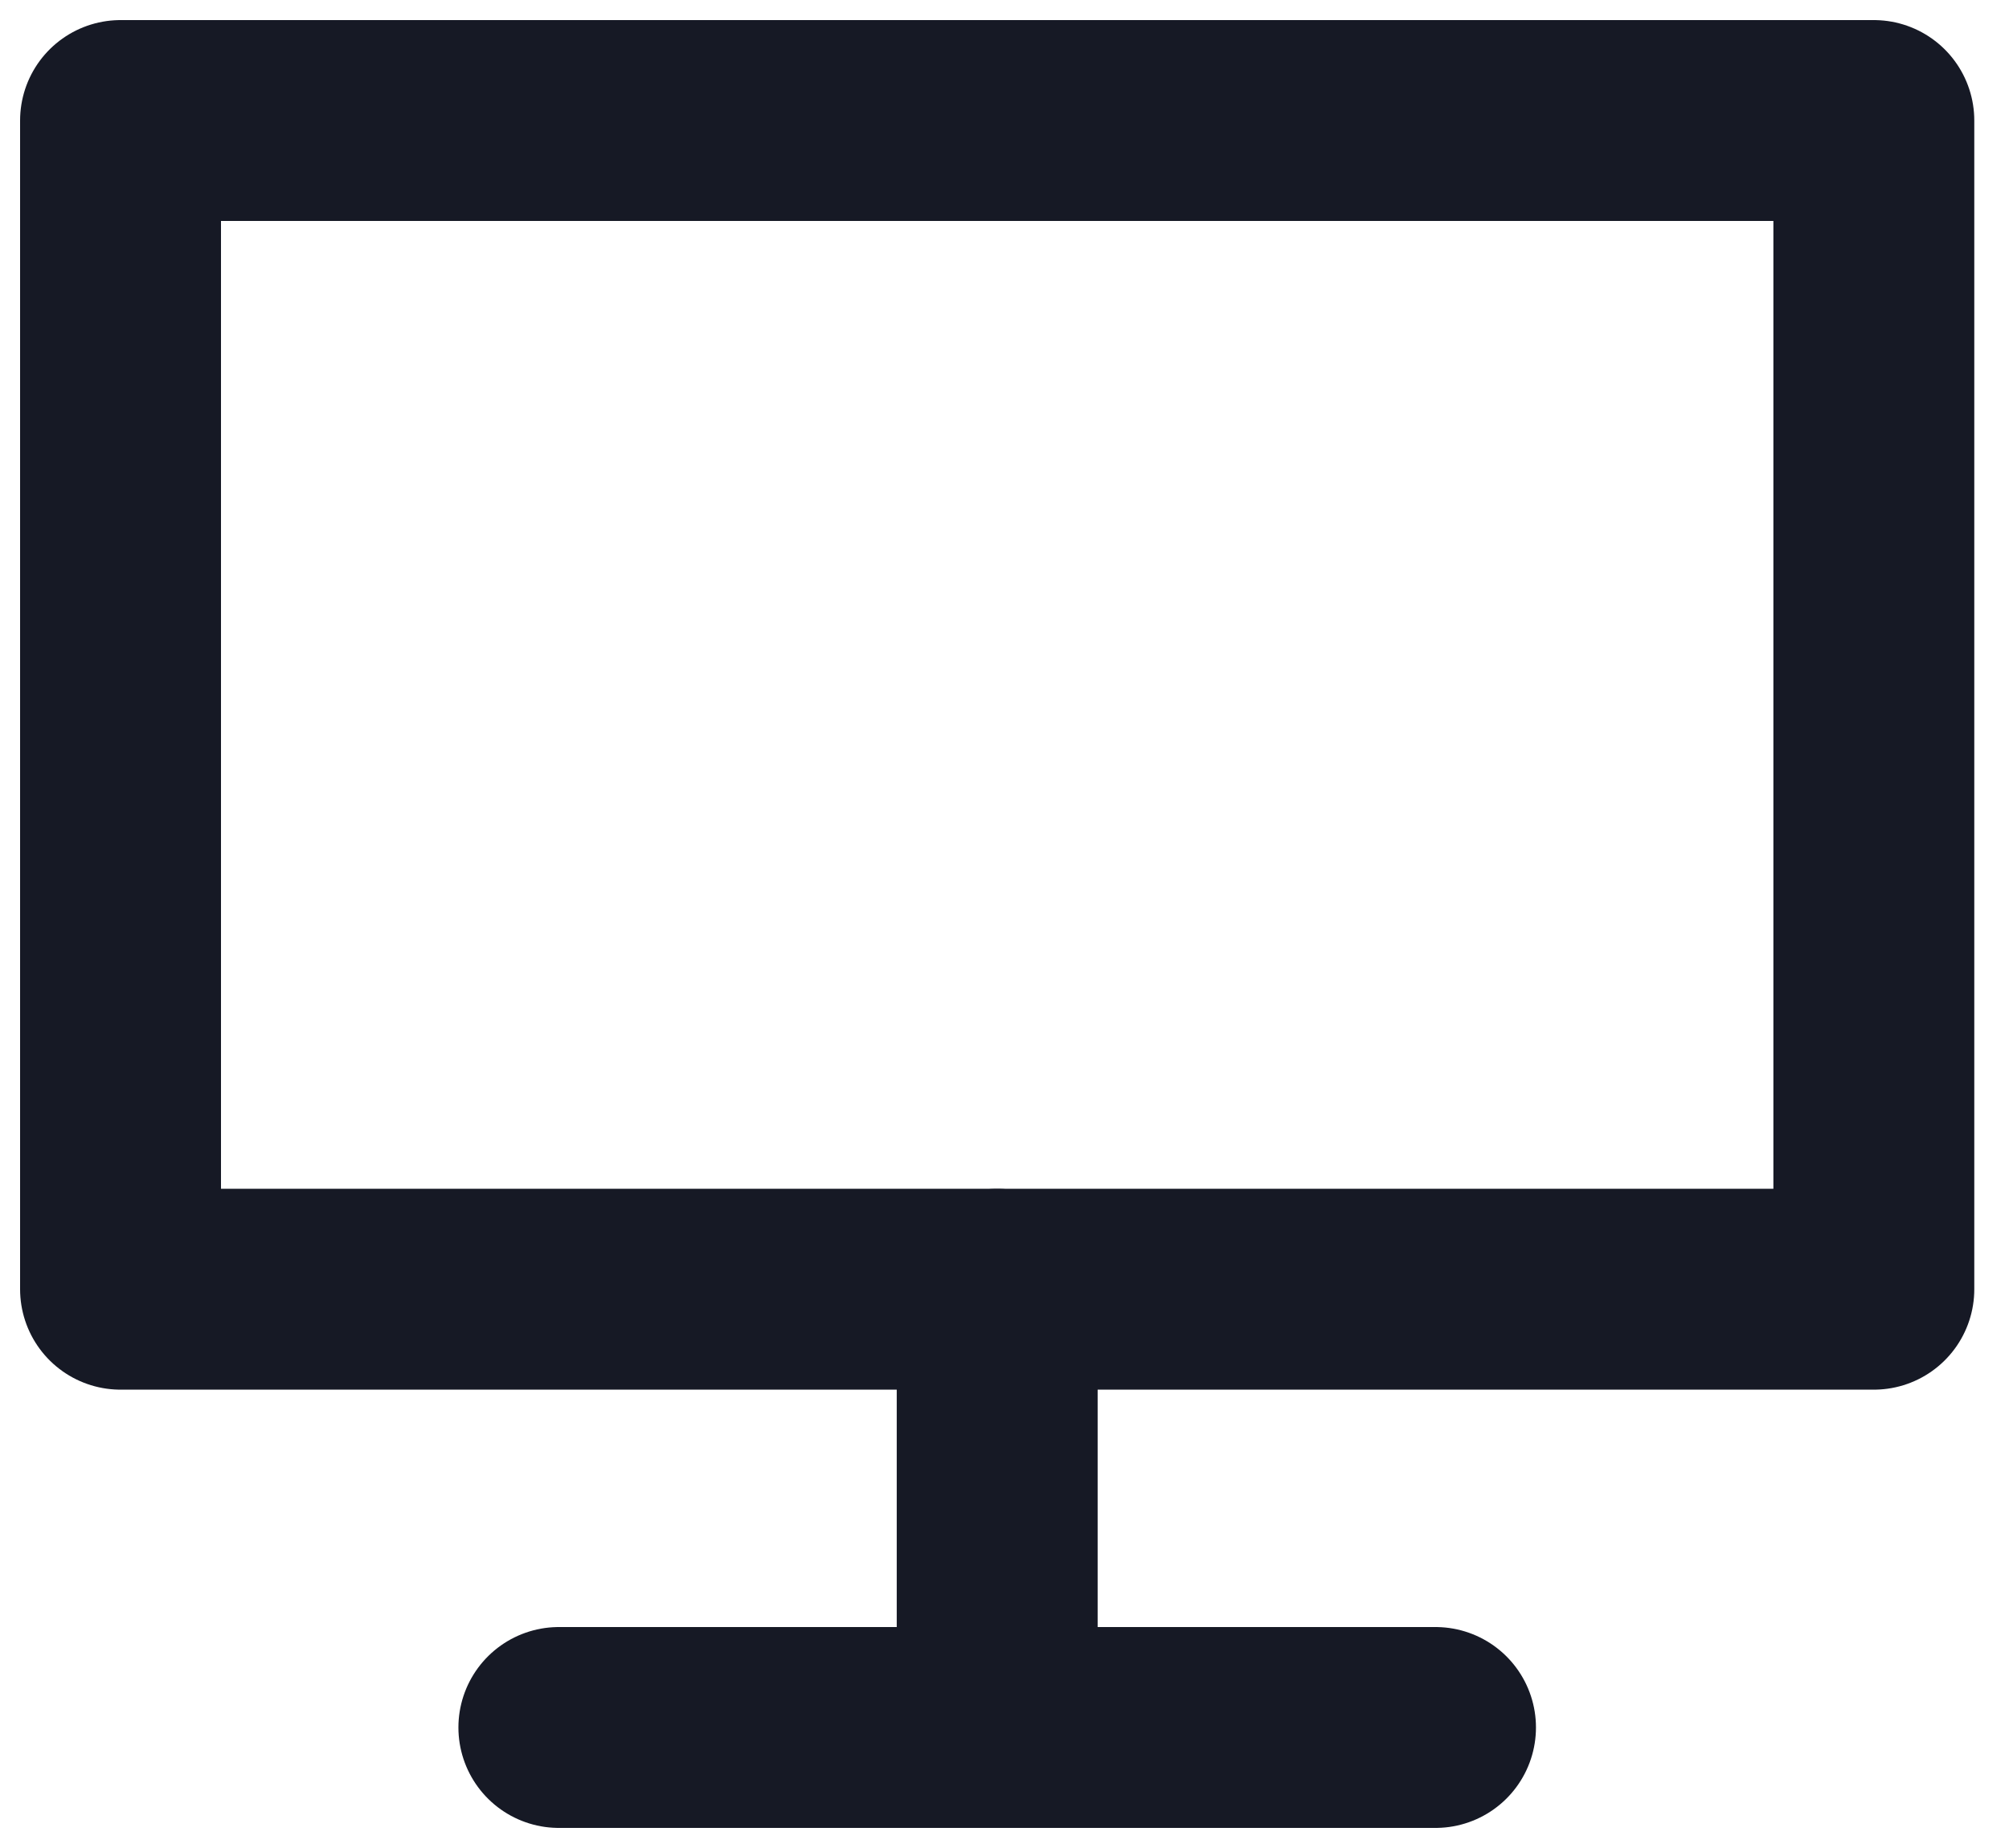 <svg width="50" height="46" viewBox="0 0 50 46" fill="none" xmlns="http://www.w3.org/2000/svg">
<path d="M46.636 3H3V32.091H46.636V3Z" stroke="#161925" stroke-width="5" stroke-linecap="round" stroke-linejoin="round"/>
<path d="M24.818 32.091V43" stroke="#161925" stroke-width="5" stroke-linecap="round" stroke-linejoin="round"/>
<path d="M13.909 43H35.727" stroke="#161925" stroke-width="5" stroke-linecap="round" stroke-linejoin="round"/>
</svg>
